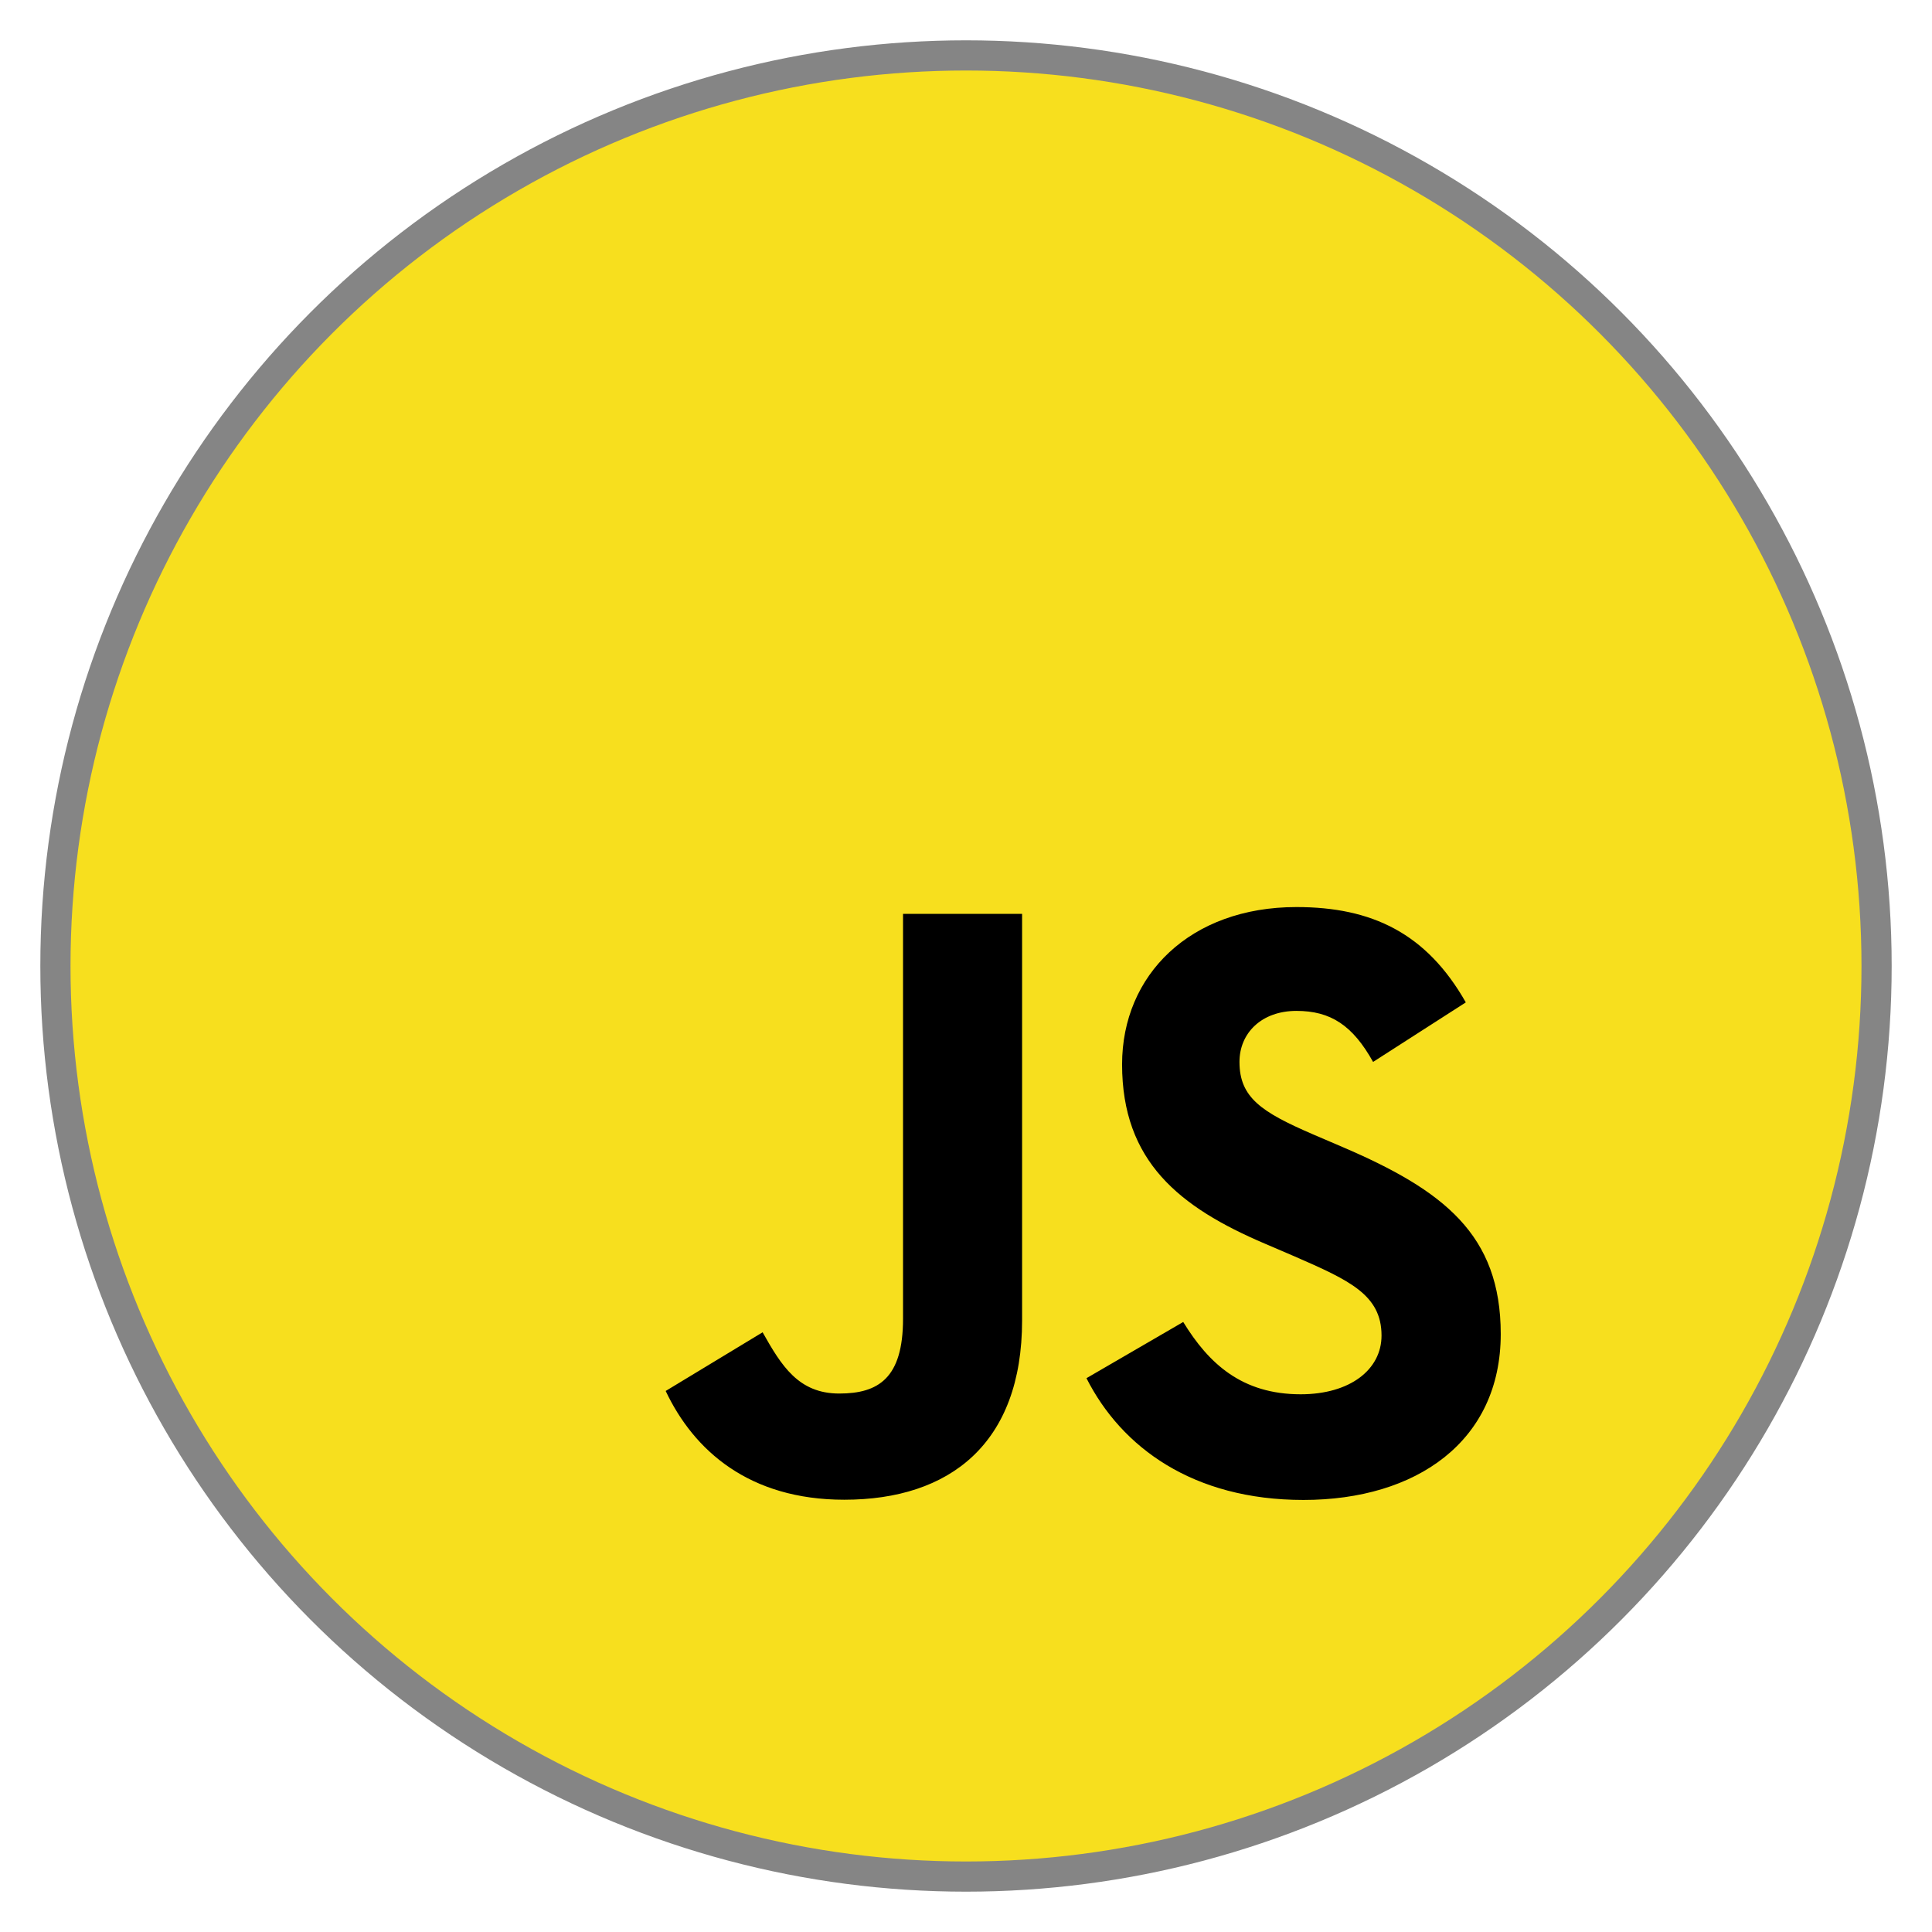 <?xml version="1.0" encoding="UTF-8" standalone="no"?>
<!-- Created with Inkscape (http://www.inkscape.org/) -->

<svg
   width="512"
   height="512"
   viewBox="0 0 512 512"
   version="1.1"
   id="svg1"
   xml:space="preserve"
   xmlns="http://www.w3.org/2000/svg"
   xmlns:svg="http://www.w3.org/2000/svg"><defs
     id="defs1" /><g
     id="layer1"><circle
       style="fill:#f7df1e;fill-opacity:1;stroke:#858585;stroke-width:8;stroke-dasharray:none;stroke-opacity:1"
       id="path1"
       cx="256"
       cy="256"
       r="241.313" /><g
       id="g1"
       transform="matrix(0.533,0,0,0.533,88,88)"><rect
         width="630"
         height="630"
         fill="#f7df1e"
         id="rect1"
         x="0"
         y="0"
         style="fill:none" /><path
         d="m 423.2,492.19 c 12.69,20.72 29.2,35.95 58.4,35.95 24.53,0 40.2,-12.26 40.2,-29.2 0,-20.3 -16.1,-27.49 -43.1,-39.3 l -14.8,-6.35 c -42.72,-18.2 -71.1,-41 -71.1,-89.2 0,-44.4 33.83,-78.2 86.7,-78.2 37.64,0 64.7,13.1 84.2,47.4 l -46.1,29.6 c -10.15,-18.2 -21.1,-25.37 -38.1,-25.37 -17.34,0 -28.33,11 -28.33,25.37 0,17.76 11,24.95 36.4,35.95 l 14.8,6.34 c 50.3,21.57 78.7,43.56 78.7,93 0,53.3 -41.87,82.5 -98.1,82.5 -54.98,0 -90.5,-26.2 -107.88,-60.54 z m -209.13,5.13 c 9.3,16.5 17.76,30.45 38.1,30.45 19.45,0 31.72,-7.61 31.72,-37.2 v -201.3 h 59.2 v 202.1 c 0,61.3 -35.94,89.2 -88.4,89.2 -47.4,0 -74.85,-24.53 -88.81,-54.075 z"
         id="path1-8" /></g></g></svg>

